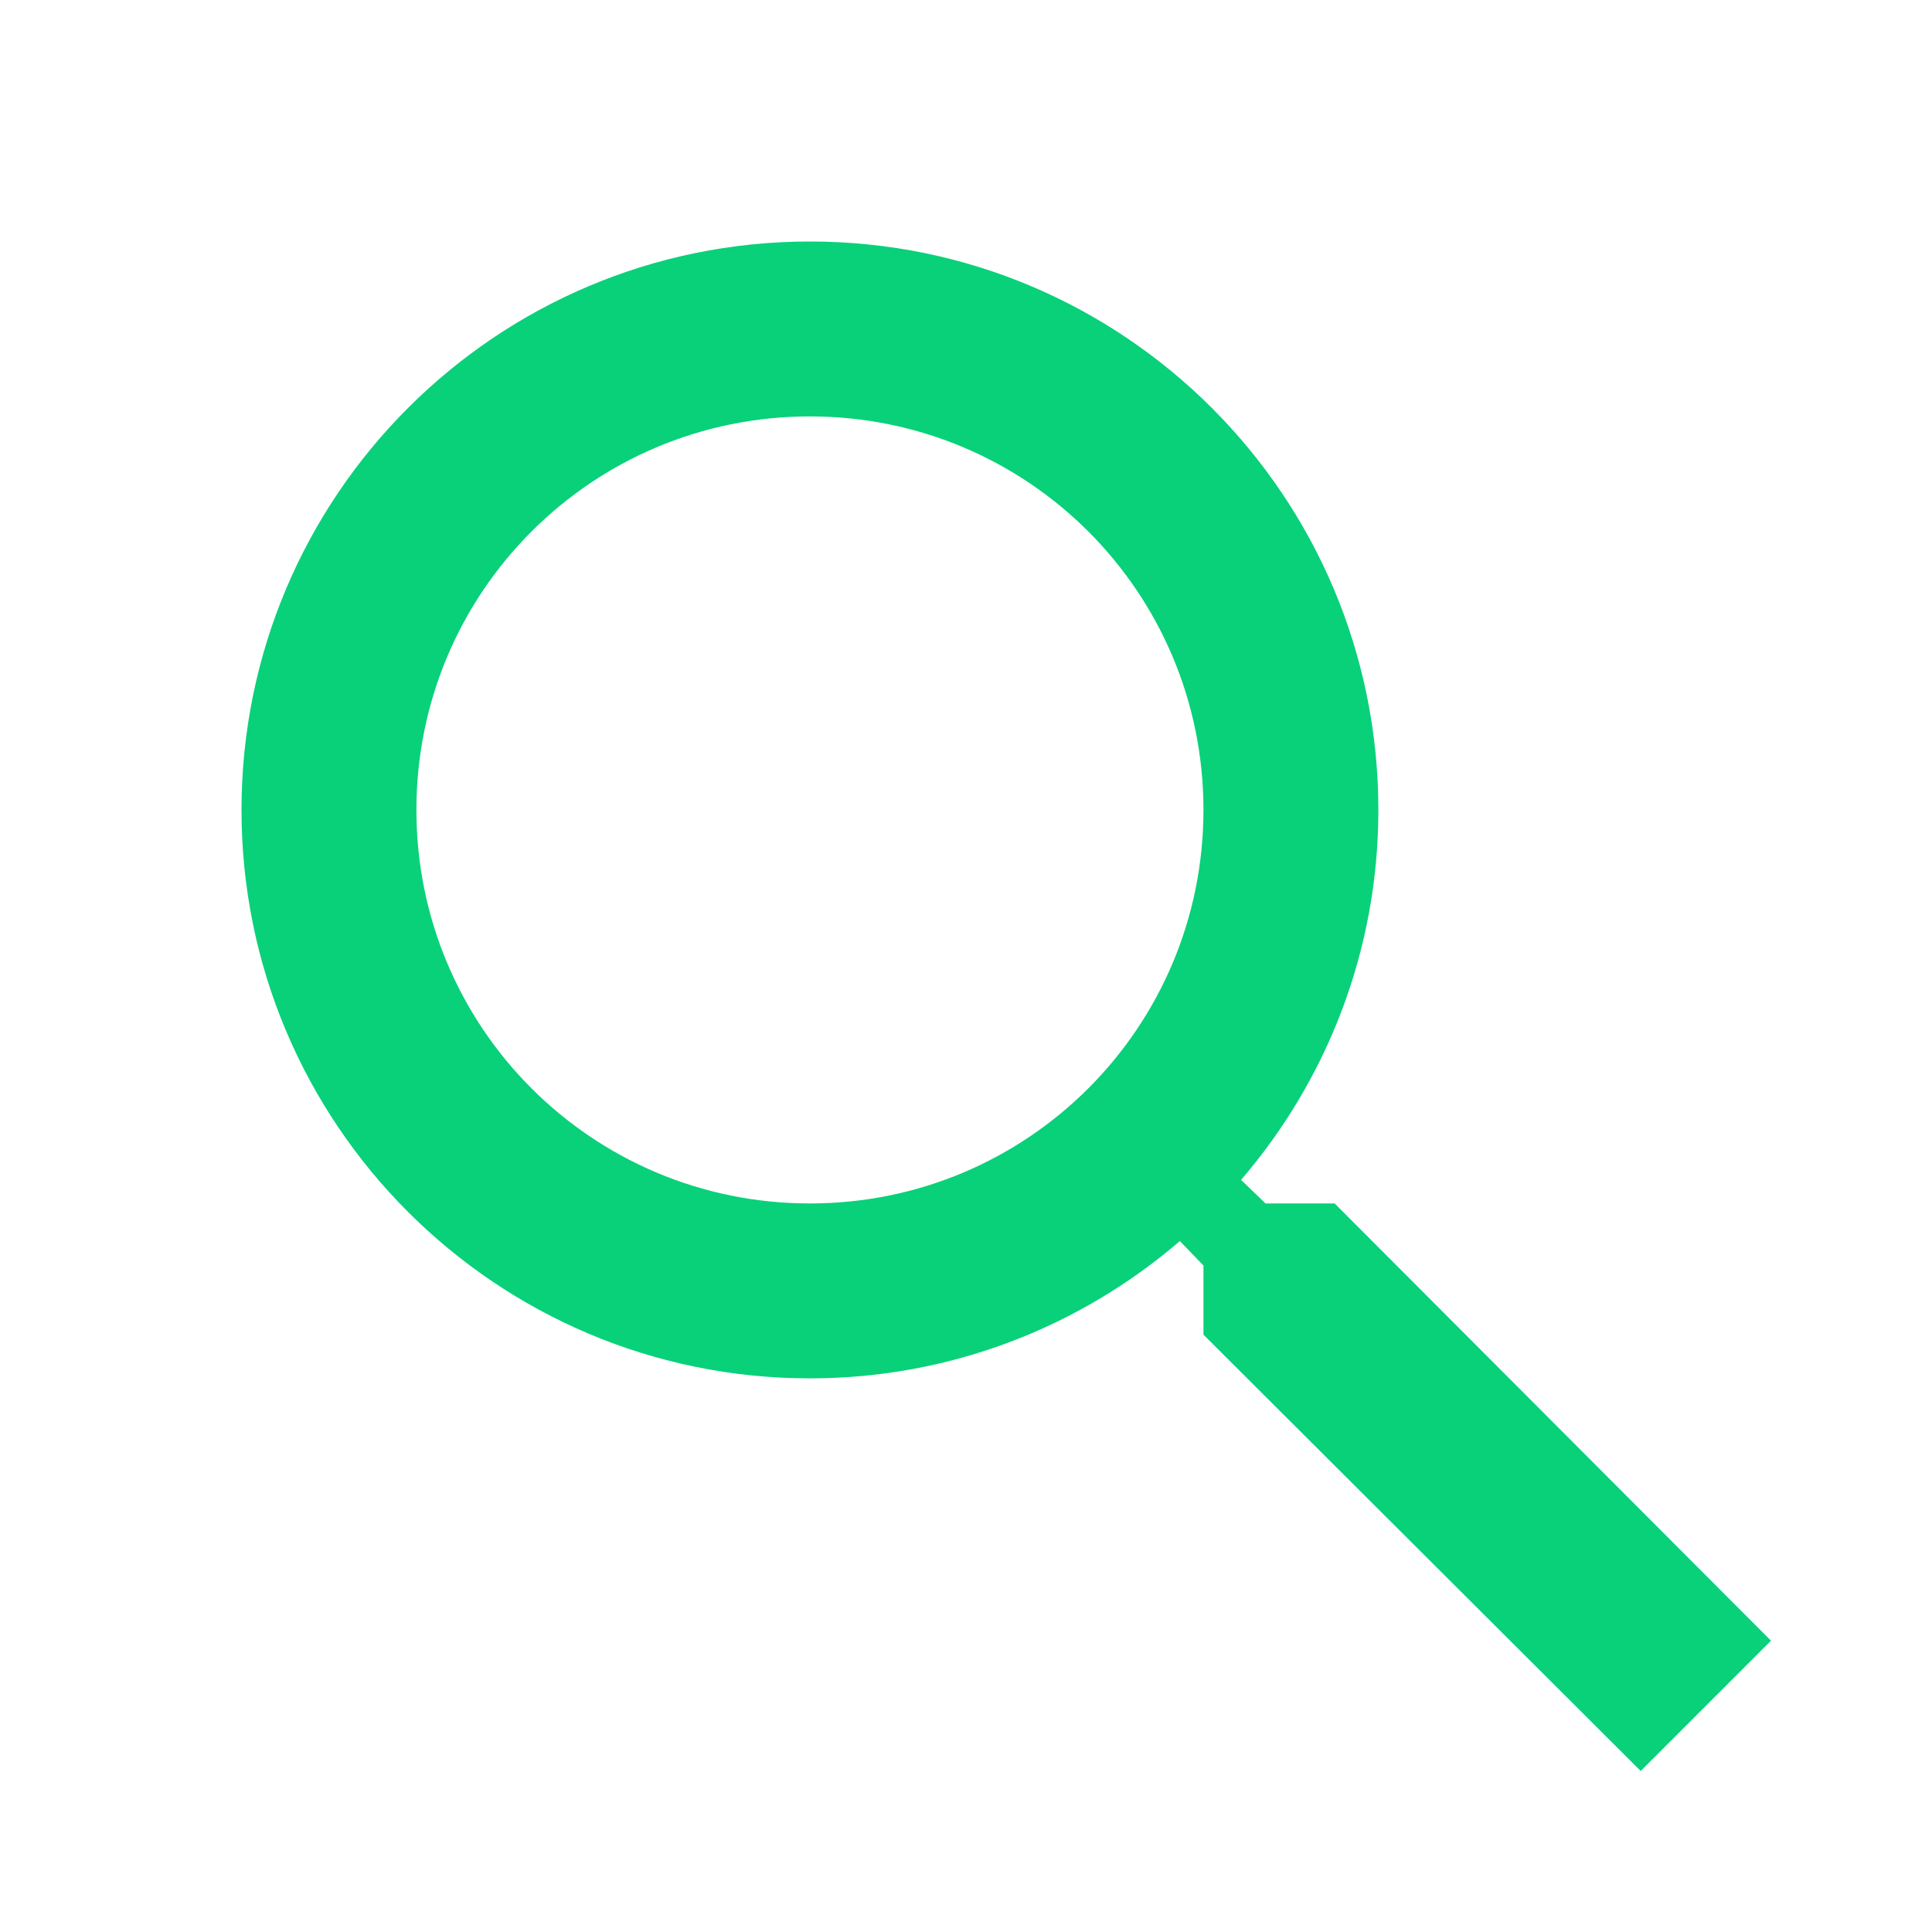 <svg width="32" height="32" viewBox="0 0 32 32" fill="none" xmlns="http://www.w3.org/2000/svg">
<path d="M22.106 19.933H20.961L20.556 19.542C21.975 17.891 22.83 15.747 22.83 13.415C22.83 8.215 18.615 4 13.415 4C8.215 4 4 8.215 4 13.415C4 18.615 8.215 22.83 13.415 22.83C15.747 22.83 17.891 21.975 19.542 20.556L19.933 20.961V22.106L27.175 29.333L29.333 27.175L22.106 19.933ZM13.415 19.933C9.808 19.933 6.897 17.021 6.897 13.415C6.897 9.808 9.808 6.897 13.415 6.897C17.021 6.897 19.933 9.808 19.933 13.415C19.933 17.021 17.021 19.933 13.415 19.933Z" fill="#08D17A"/>
</svg>
